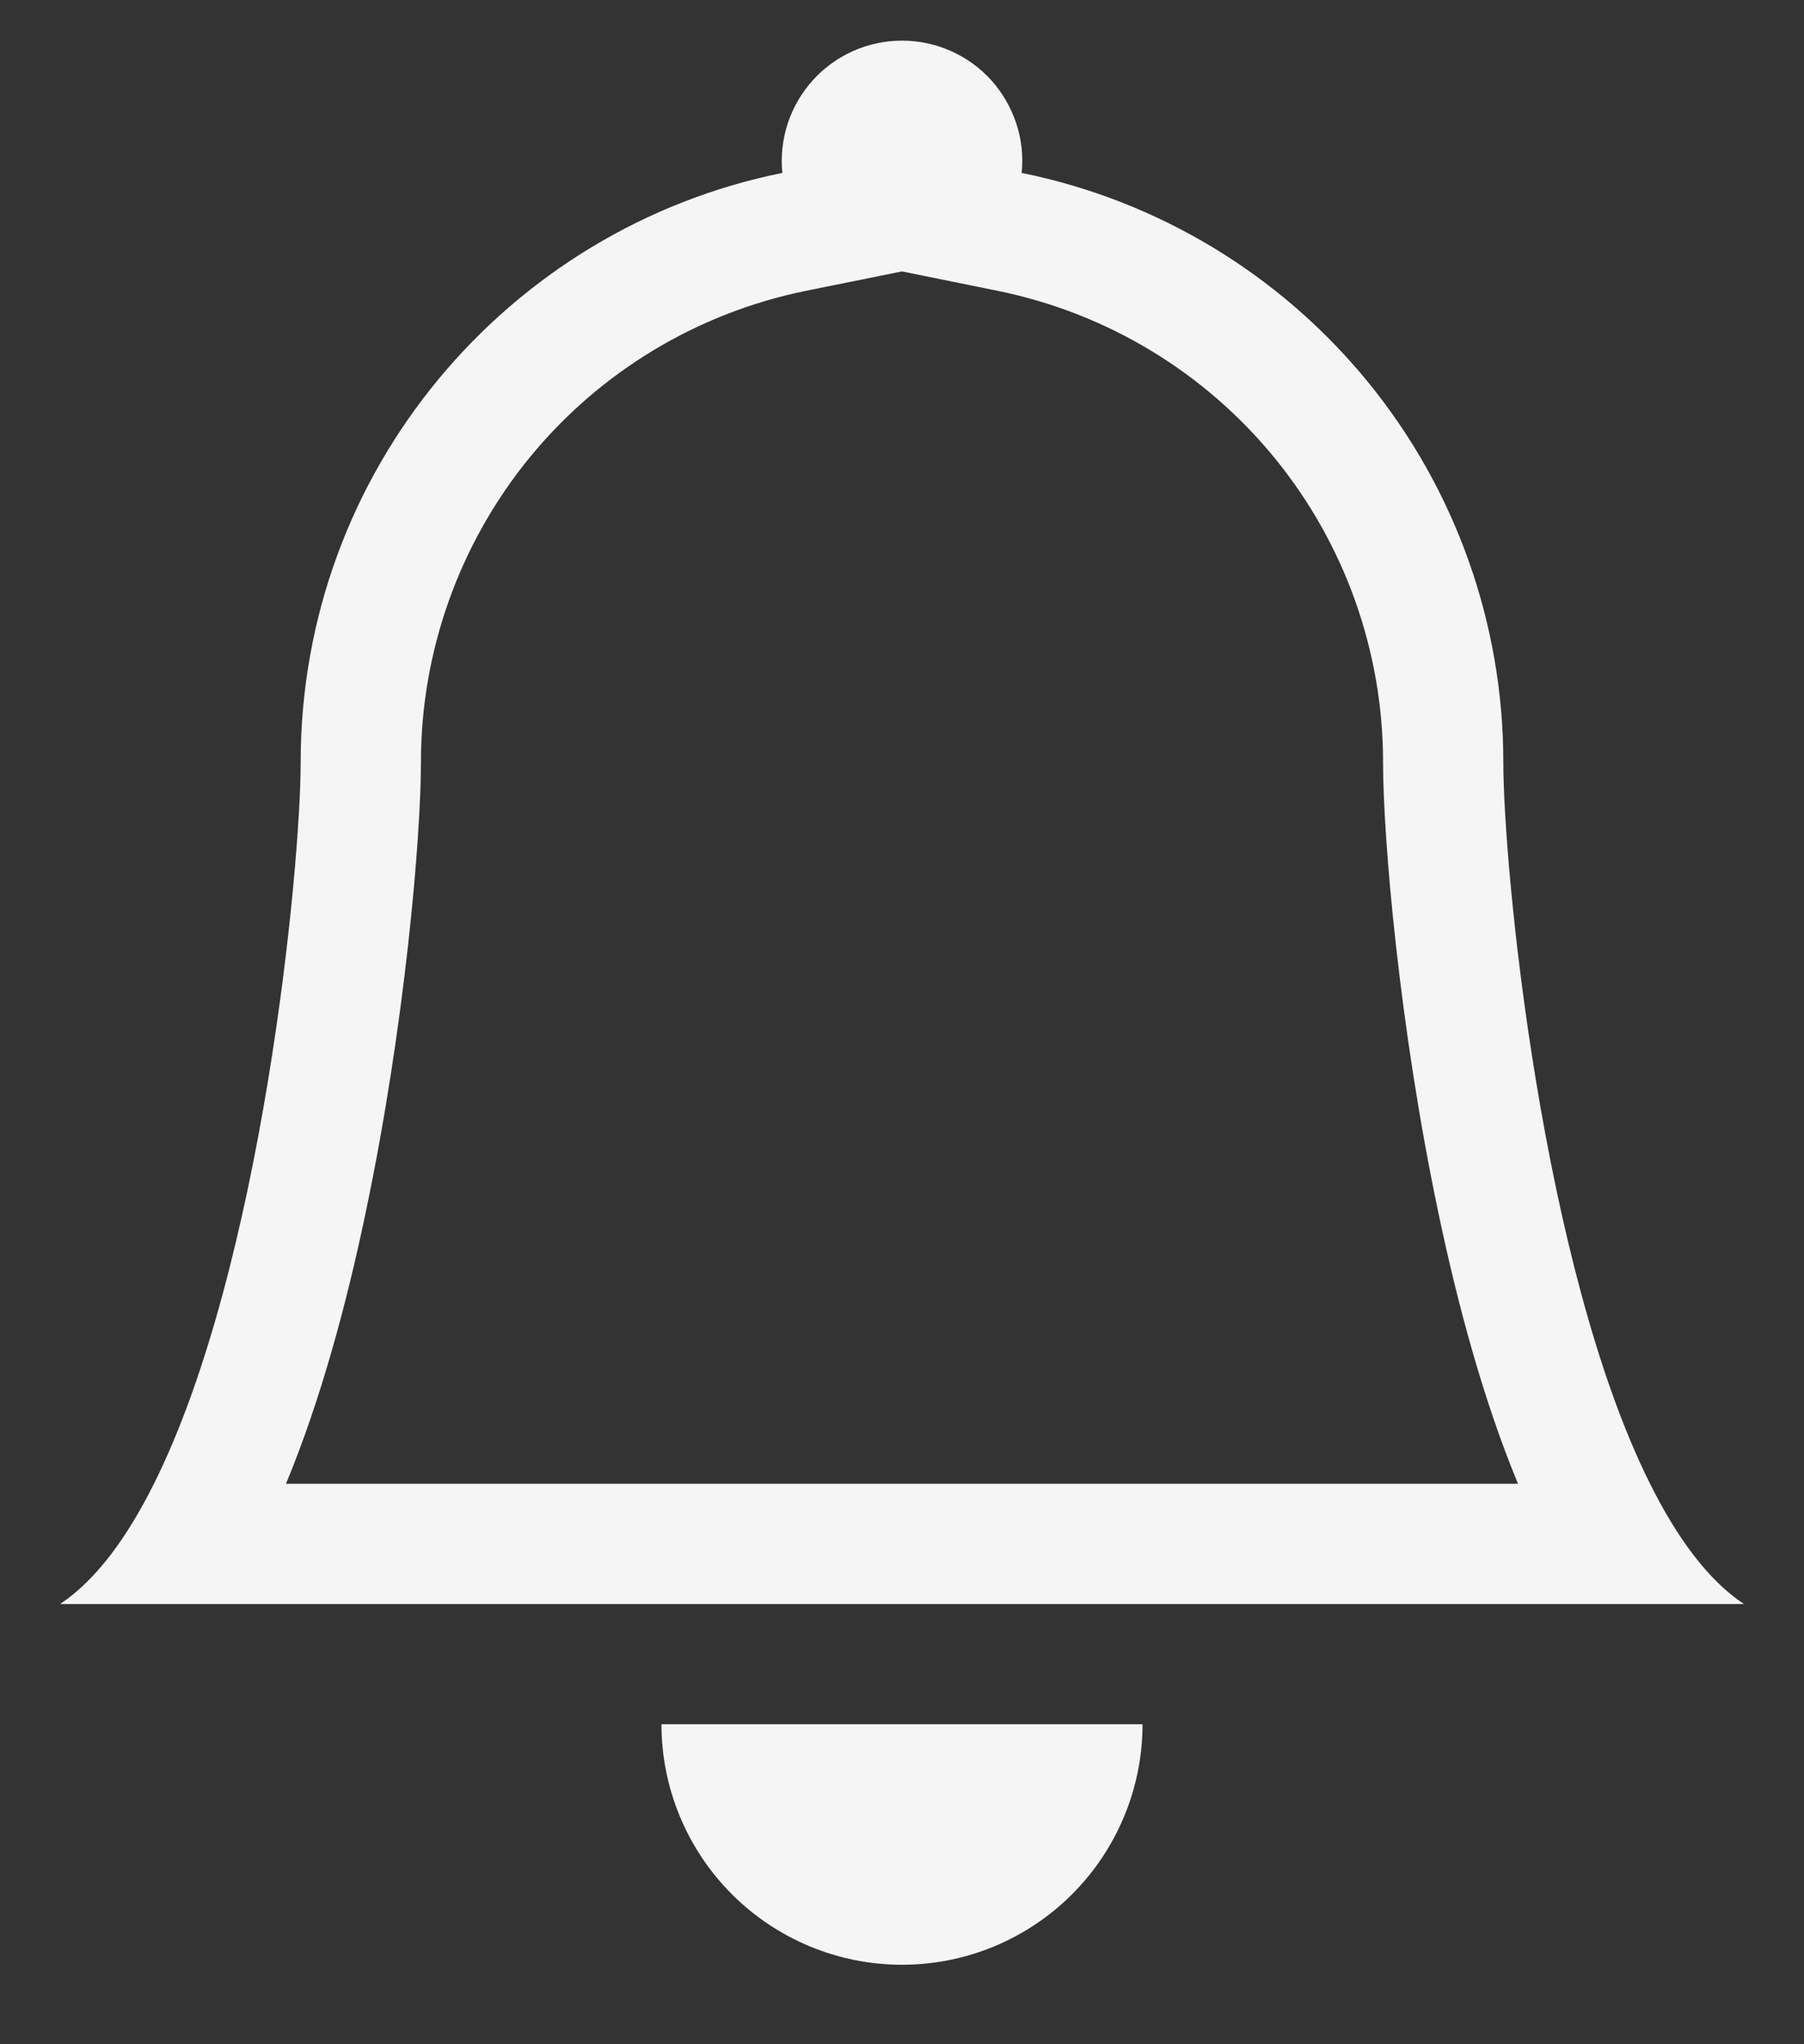 <svg width="15" height="17" viewBox="0 0 15 17" fill="none" xmlns="http://www.w3.org/2000/svg">
<rect x="0" y="0" width="15" height="17" fill="#333333" stroke="none"/>
<path d="M7.5 16.339C8.031 16.339 8.539 16.128 8.914 15.753C9.289 15.378 9.5 14.869 9.5 14.339H5.5C5.5 14.869 5.711 15.378 6.086 15.753C6.461 16.128 6.97 16.339 7.5 16.339ZM7.5 2.257L6.703 2.418C5.799 2.602 4.986 3.092 4.402 3.807C3.819 4.522 3.5 5.416 3.5 6.339C3.5 6.967 3.366 8.536 3.041 10.081C2.881 10.848 2.665 11.647 2.378 12.339H12.622C12.335 11.647 12.12 10.849 11.959 10.081C11.634 8.536 11.5 6.967 11.5 6.339C11.5 5.416 11.181 4.522 10.598 3.808C10.014 3.093 9.201 2.603 8.297 2.419L7.5 2.257ZM13.72 12.339C13.943 12.786 14.201 13.14 14.5 13.339H0.5C0.799 13.14 1.057 12.786 1.28 12.339C2.18 10.539 2.5 7.219 2.5 6.339C2.5 3.919 4.22 1.899 6.505 1.438C6.491 1.299 6.507 1.158 6.55 1.026C6.594 0.893 6.665 0.771 6.759 0.667C6.852 0.563 6.967 0.481 7.094 0.424C7.222 0.367 7.36 0.338 7.5 0.338C7.64 0.338 7.778 0.367 7.906 0.424C8.034 0.481 8.148 0.563 8.242 0.667C8.335 0.771 8.406 0.893 8.45 1.026C8.494 1.158 8.509 1.299 8.495 1.438C9.626 1.667 10.642 2.281 11.372 3.174C12.102 4.067 12.5 5.185 12.5 6.339C12.5 7.219 12.82 10.539 13.72 12.339Z" fill="#F5F5F5"/>
</svg>
